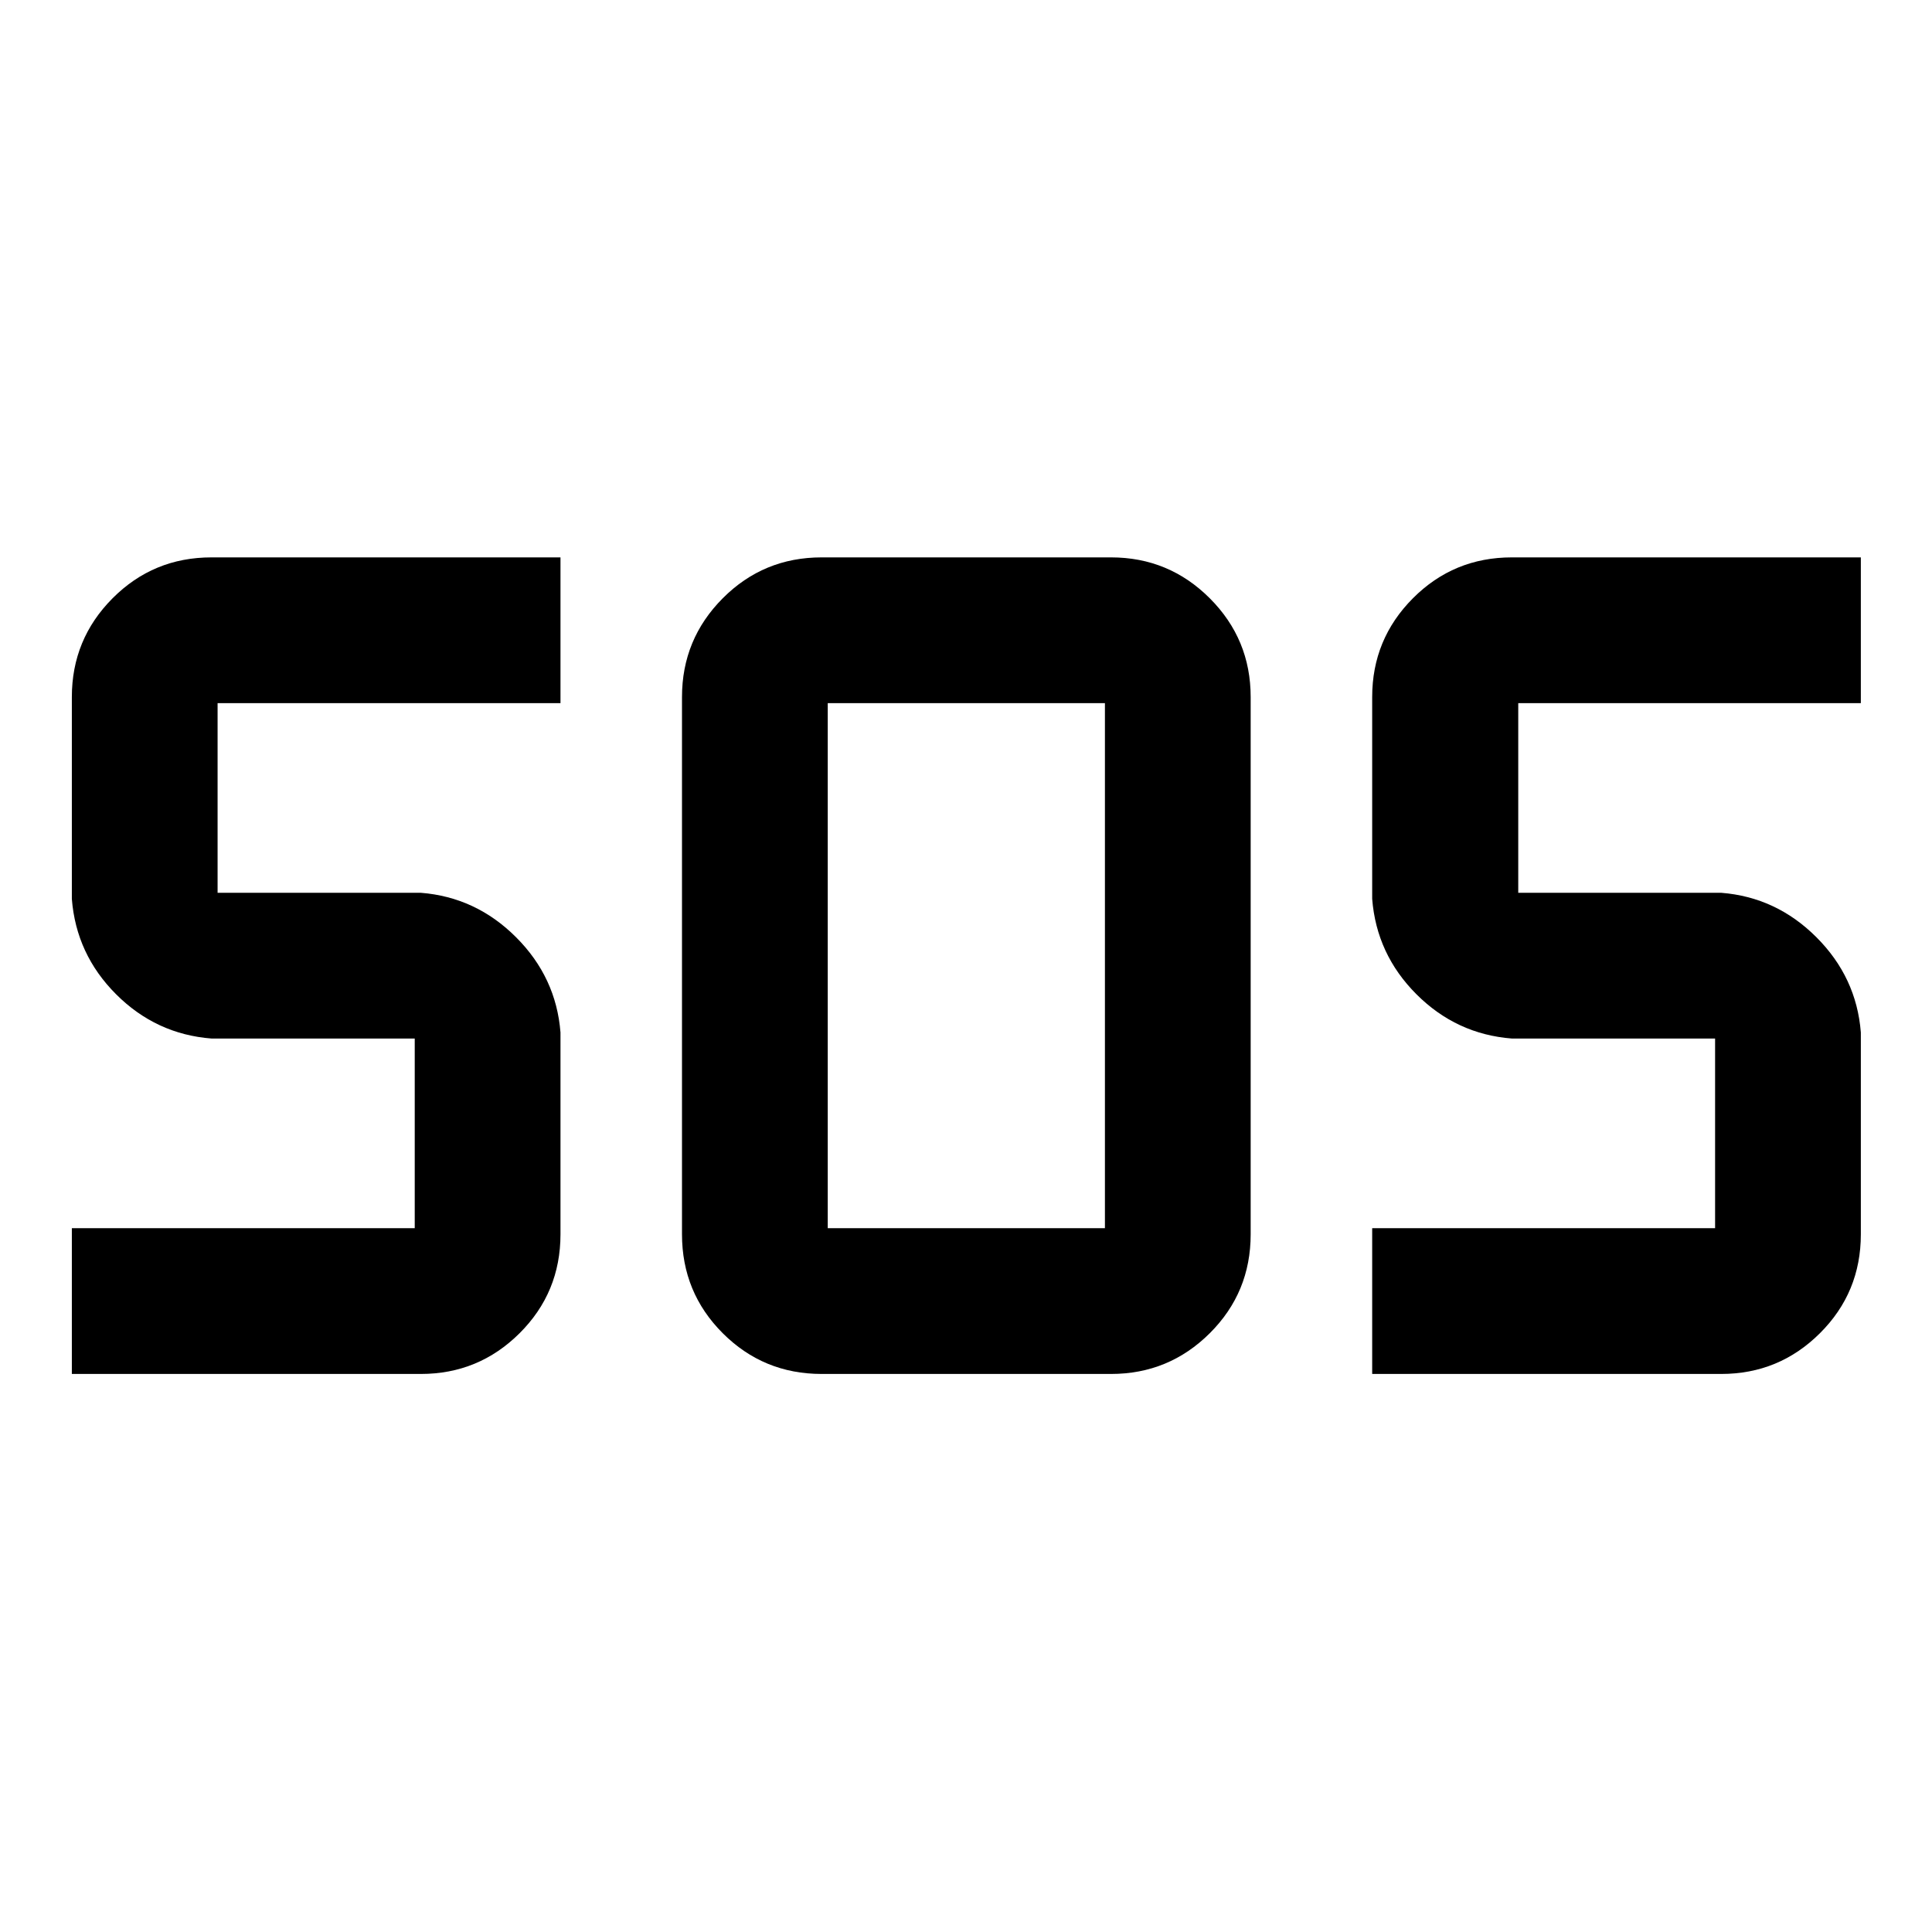 <svg xmlns="http://www.w3.org/2000/svg" height="40" viewBox="0 -960 960 960" width="40"><path d="M408.27-277.29q-28.9 0-49.14-20.24-20.25-20.24-20.25-49.15v-266.97q0-28.75 20.25-49.07 20.24-20.32 49.14-20.32h143.79q28.74 0 49.07 20.32 20.32 20.32 20.32 49.07v266.97q0 28.91-20.32 49.15-20.33 20.24-49.07 20.24H408.27Zm-372.57 0v-72.42h170.38v-94.25H105.09q-27.56-2.15-47.4-21.99t-21.99-47.4v-100.3q0-28.75 20.24-49.07t49.15-20.32H278.5v72.42H108.12v94.24h100.99q27.39 2.16 47.31 22.08 19.93 19.92 22.08 47.31v100.31q0 28.91-20.32 49.15-20.33 20.24-49.07 20.24H35.7Zm646.13 0v-72.42h170.39v-94.25h-101q-27.55-2.15-47.39-21.99t-22-47.4v-100.3q0-28.75 20.24-49.07 20.25-20.32 49.15-20.32h173.42v72.42H754.41v94.24h100.84q27.39 2.16 47.31 22.08 19.93 19.92 22.08 47.31v100.31q0 28.91-20.33 49.15-20.32 20.24-49.06 20.24H681.83ZM411.3-349.71h137.73v-260.91H411.3v260.91Z"/></svg>